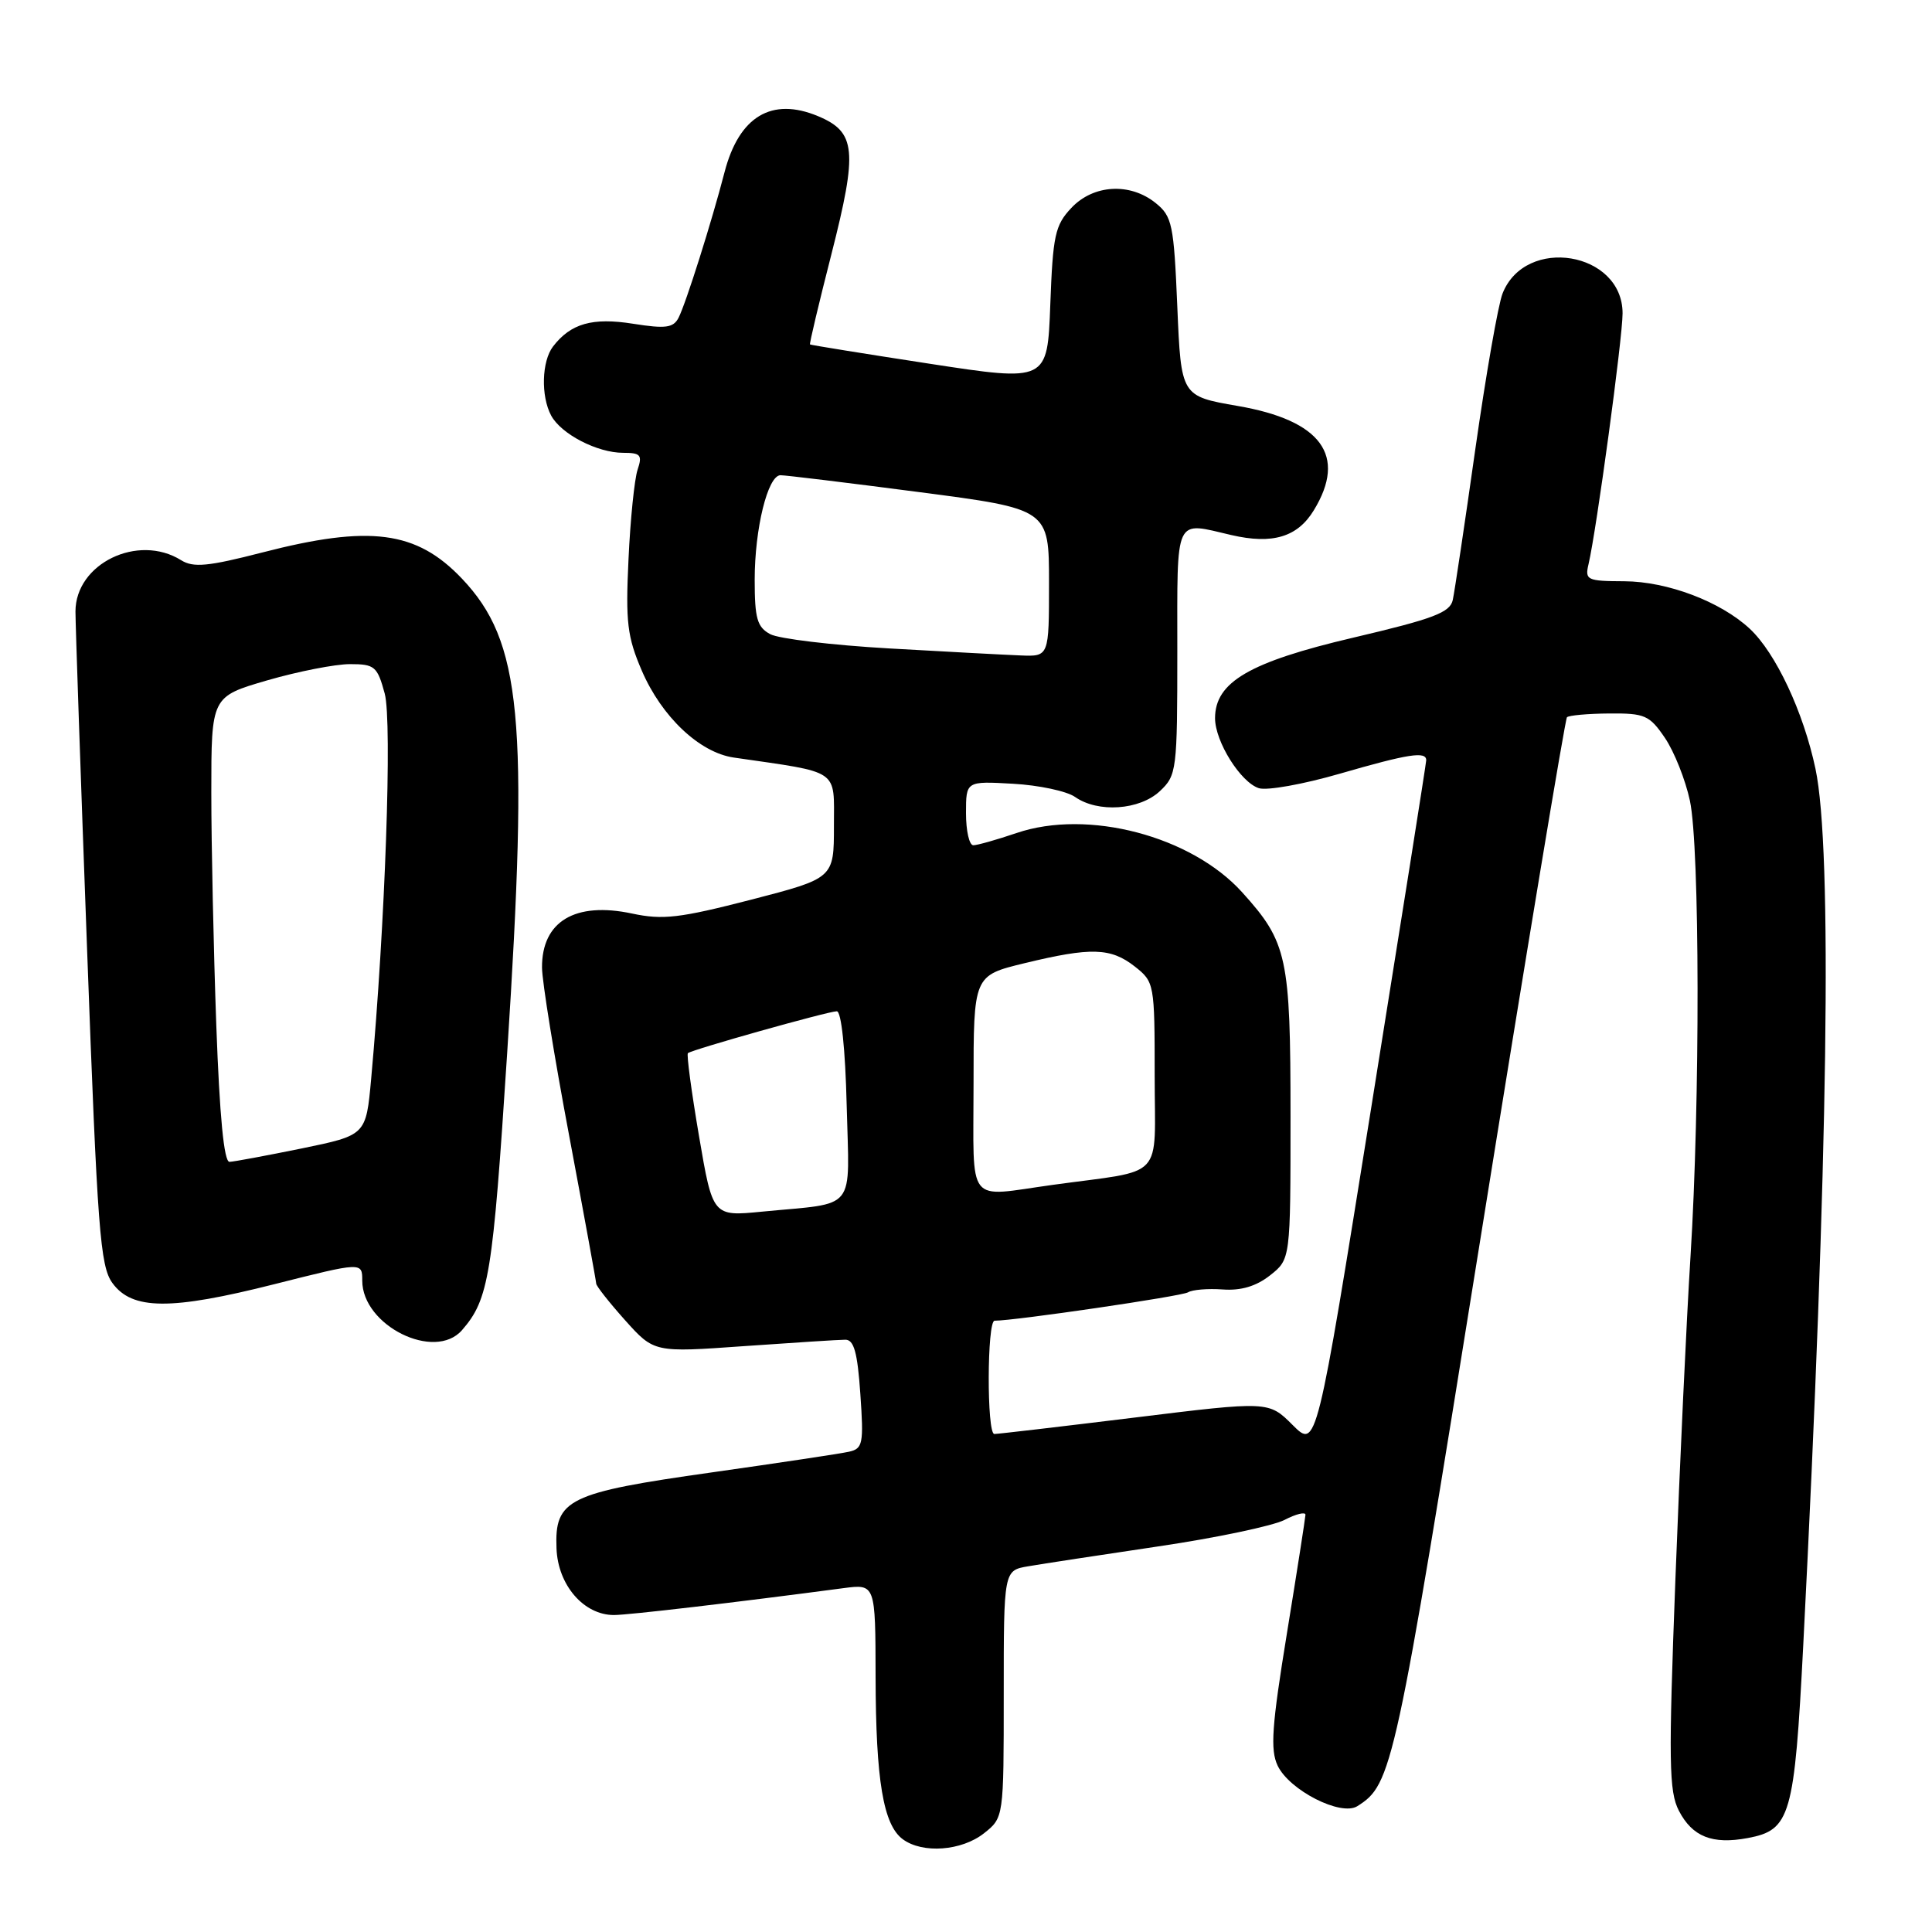 <?xml version="1.0" encoding="UTF-8" standalone="no"?>
<!DOCTYPE svg PUBLIC "-//W3C//DTD SVG 1.1//EN" "http://www.w3.org/Graphics/SVG/1.1/DTD/svg11.dtd" >
<svg xmlns="http://www.w3.org/2000/svg" xmlns:xlink="http://www.w3.org/1999/xlink" version="1.1" viewBox="0 0 256 256">
 <g >
 <path fill="currentColor"
d=" M 130.37 242.93 C 133.00 240.85 133.00 240.85 133.00 224.47 C 133.00 208.09 133.00 208.09 136.25 207.54 C 138.04 207.23 145.78 206.05 153.45 204.91 C 161.12 203.78 168.66 202.19 170.20 201.40 C 171.74 200.60 172.99 200.30 172.98 200.72 C 172.96 201.15 171.86 208.23 170.52 216.45 C 168.52 228.70 168.30 231.85 169.29 233.95 C 170.84 237.22 177.67 240.70 179.85 239.33 C 184.47 236.41 184.83 234.76 196.11 164.49 C 202.20 126.55 207.39 95.29 207.63 95.04 C 207.88 94.79 210.40 94.56 213.23 94.54 C 217.96 94.50 218.57 94.77 220.62 97.79 C 221.84 99.59 223.33 103.33 223.92 106.09 C 225.24 112.23 225.28 146.14 224.00 166.50 C 223.48 174.75 222.58 193.99 222.00 209.25 C 221.08 233.48 221.14 237.37 222.46 239.93 C 224.25 243.38 226.89 244.43 231.59 243.55 C 237.25 242.49 237.77 240.68 238.94 218.00 C 242.24 153.72 242.82 112.52 240.56 101.87 C 238.96 94.32 235.30 86.53 231.85 83.31 C 227.98 79.71 220.95 77.05 215.23 77.02 C 210.28 77.00 209.99 76.86 210.49 74.75 C 211.55 70.23 215.00 44.79 215.00 41.52 C 215.00 33.34 202.14 31.20 199.10 38.88 C 198.52 40.32 196.90 49.60 195.49 59.50 C 194.09 69.40 192.74 78.40 192.50 79.50 C 192.14 81.17 189.93 82.00 179.28 84.50 C 165.56 87.72 161.00 90.38 161.00 95.17 C 161.01 98.28 164.39 103.67 166.81 104.44 C 167.89 104.78 172.69 103.92 177.49 102.53 C 186.65 99.88 189.01 99.51 188.98 100.75 C 188.97 101.16 185.69 121.86 181.70 146.74 C 174.45 191.99 174.45 191.99 171.28 188.82 C 168.11 185.65 168.11 185.65 150.30 187.84 C 140.51 189.04 132.16 190.02 131.75 190.01 C 130.74 189.99 130.78 175.00 131.79 175.00 C 134.50 175.00 156.57 171.76 157.42 171.24 C 157.98 170.89 160.05 170.72 162.01 170.86 C 164.43 171.04 166.45 170.44 168.29 168.99 C 171.00 166.85 171.00 166.85 171.00 147.90 C 171.00 126.79 170.58 124.86 164.59 118.23 C 157.85 110.77 144.14 107.17 134.70 110.38 C 132.08 111.27 129.50 112.00 128.97 112.00 C 128.43 112.00 128.00 110.09 128.00 107.75 C 128.00 103.50 128.00 103.50 134.22 103.85 C 137.65 104.04 141.35 104.83 142.45 105.60 C 145.49 107.73 151.00 107.35 153.69 104.83 C 155.92 102.73 156.00 102.10 156.00 86.33 C 156.00 68.14 155.54 69.13 163.17 70.90 C 168.61 72.16 171.93 71.17 174.09 67.61 C 178.51 60.38 175.10 55.70 164.00 53.79 C 156.50 52.49 156.50 52.49 156.00 40.65 C 155.54 29.73 155.32 28.67 153.14 26.91 C 149.74 24.16 144.87 24.44 141.95 27.56 C 139.80 29.84 139.51 31.20 139.17 40.35 C 138.79 50.59 138.79 50.59 123.14 48.19 C 114.54 46.87 107.42 45.72 107.33 45.64 C 107.23 45.56 108.51 40.17 110.17 33.67 C 113.67 19.92 113.43 17.50 108.39 15.39 C 102.26 12.83 97.93 15.42 96.01 22.80 C 94.30 29.40 90.89 40.19 89.91 42.11 C 89.22 43.44 88.20 43.58 83.90 42.90 C 78.50 42.04 75.63 42.86 73.28 45.91 C 71.78 47.87 71.65 52.48 73.03 55.06 C 74.35 57.52 79.14 60.00 82.57 60.00 C 84.89 60.00 85.14 60.29 84.48 62.25 C 84.07 63.49 83.52 68.82 83.28 74.11 C 82.88 82.44 83.12 84.40 85.04 88.86 C 87.67 94.97 92.69 99.72 97.23 100.38 C 111.43 102.44 110.50 101.80 110.50 109.44 C 110.50 116.37 110.50 116.37 99.50 119.22 C 90.07 121.65 87.82 121.92 83.76 121.05 C 76.20 119.44 71.78 122.09 71.82 128.22 C 71.83 130.03 73.45 140.05 75.42 150.50 C 77.38 160.95 78.99 169.76 79.00 170.08 C 79.00 170.40 80.73 172.59 82.83 174.94 C 86.67 179.22 86.67 179.22 98.58 178.37 C 105.14 177.91 111.17 177.52 112.00 177.52 C 113.15 177.50 113.62 179.18 114.00 184.71 C 114.46 191.31 114.33 191.95 112.50 192.36 C 111.40 192.61 103.22 193.84 94.32 195.10 C 75.25 197.79 73.48 198.66 73.74 205.17 C 73.92 210.03 77.35 214.00 81.35 214.00 C 83.27 214.00 97.59 212.32 111.75 210.44 C 116.00 209.88 116.00 209.88 116.02 222.19 C 116.05 235.92 117.04 241.83 119.64 243.72 C 122.26 245.64 127.40 245.26 130.37 242.93 Z  M 61.22 176.25 C 64.78 172.16 65.29 169.06 67.20 139.58 C 70.08 95.13 69.11 84.99 61.20 76.66 C 55.18 70.33 49.02 69.52 34.74 73.21 C 27.56 75.06 25.62 75.24 24.00 74.23 C 18.28 70.66 10.00 74.68 10.00 81.03 C 10.00 82.75 10.69 102.90 11.54 125.83 C 12.91 162.98 13.27 167.77 14.89 170.00 C 17.50 173.60 22.60 173.64 36.36 170.16 C 48.00 167.22 48.00 167.22 48.00 169.69 C 48.00 175.64 57.59 180.41 61.22 176.25 Z  M 92.62 150.52 C 91.62 144.66 90.96 139.72 91.15 139.55 C 91.68 139.08 109.74 134.00 110.88 134.00 C 111.48 134.00 112.01 138.99 112.19 146.48 C 112.54 160.77 113.70 159.31 100.97 160.55 C 94.44 161.19 94.44 161.19 92.62 150.52 Z  M 129.00 143.64 C 129.00 129.27 129.00 129.27 135.75 127.63 C 144.58 125.49 147.18 125.57 150.37 128.07 C 152.96 130.11 153.00 130.34 153.00 142.53 C 153.00 156.60 154.57 154.92 139.50 157.00 C 127.89 158.60 129.00 160.01 129.00 143.64 Z  M 117.81 85.92 C 110.28 85.49 103.19 84.64 102.06 84.03 C 100.33 83.10 100.00 81.96 100.00 76.83 C 100.00 70.05 101.73 63.01 103.41 62.97 C 104.01 62.96 112.26 63.96 121.75 65.20 C 139.00 67.45 139.00 67.45 139.00 77.23 C 139.00 87.00 139.00 87.00 135.25 86.85 C 133.19 86.77 125.34 86.35 117.81 85.92 Z  M 28.66 135.84 C 28.30 125.85 28.00 111.97 28.00 104.99 C 28.00 92.31 28.00 92.31 35.41 90.15 C 39.49 88.97 44.42 88.00 46.38 88.00 C 49.65 88.00 50.00 88.30 50.98 91.91 C 51.98 95.66 51.04 122.55 49.18 142.96 C 48.50 150.42 48.50 150.42 40.00 152.17 C 35.33 153.12 31.01 153.93 30.41 153.95 C 29.68 153.98 29.10 147.95 28.66 135.84 Z "/>
</g>
</svg>